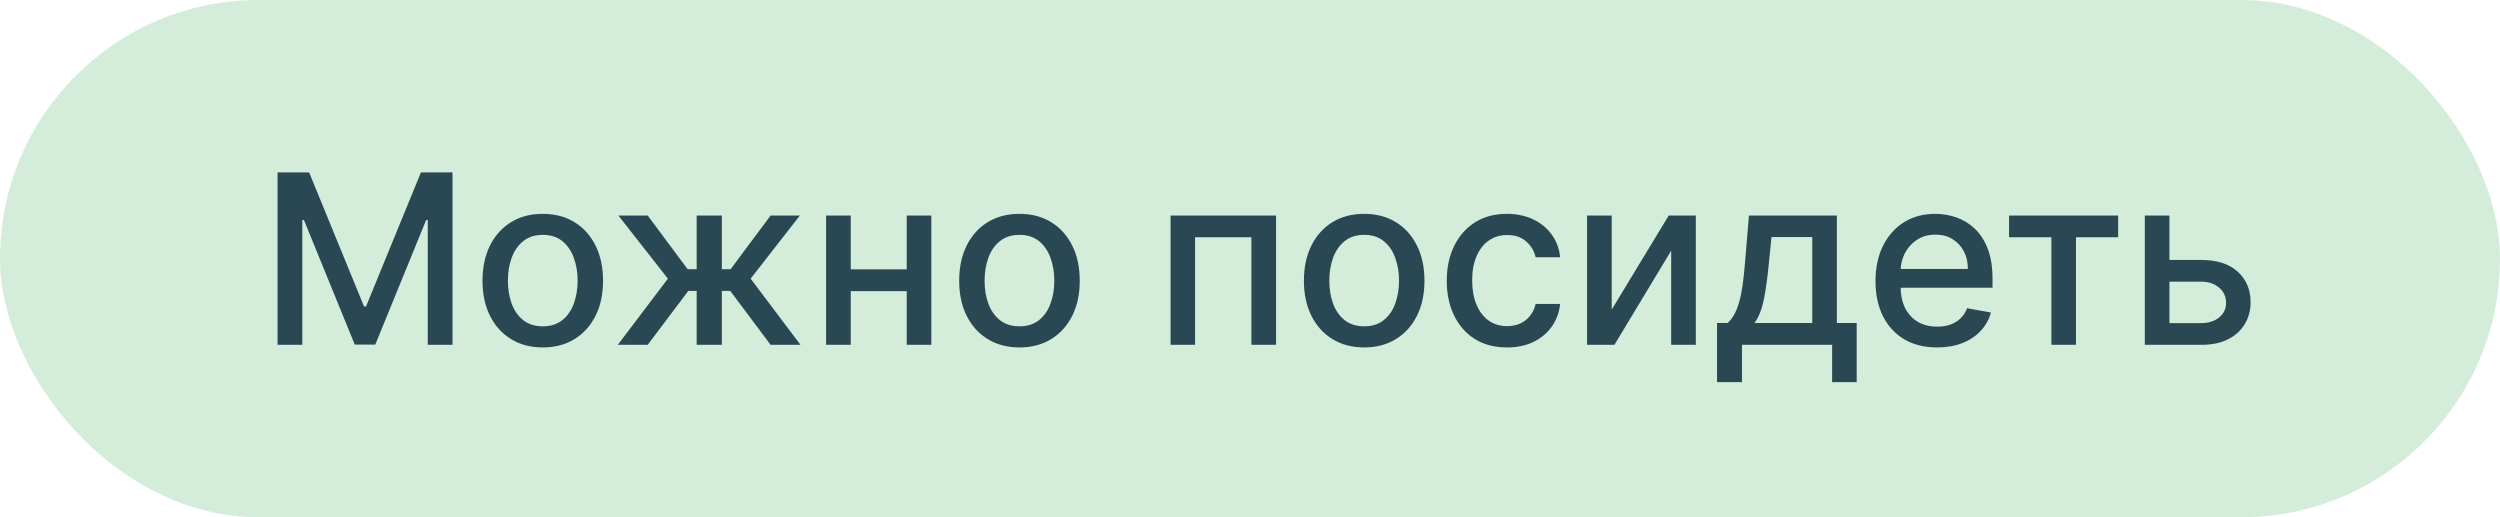 <svg width="116" height="24" viewBox="0 0 116 24" fill="none" xmlns="http://www.w3.org/2000/svg">
<rect width="116" height="24" rx="12" fill="#D4EDDA"/>
<path d="M12.879 8H14.344L16.891 14.219H16.984L19.531 8H20.996V16H19.848V10.211H19.773L17.414 15.988H16.461L14.102 10.207H14.027V16H12.879V8ZM25.185 16.121C24.622 16.121 24.131 15.992 23.712 15.734C23.293 15.477 22.967 15.116 22.735 14.652C22.504 14.189 22.388 13.647 22.388 13.027C22.388 12.405 22.504 11.861 22.735 11.395C22.967 10.928 23.293 10.566 23.712 10.309C24.131 10.051 24.622 9.922 25.185 9.922C25.747 9.922 26.238 10.051 26.657 10.309C27.076 10.566 27.402 10.928 27.634 11.395C27.866 11.861 27.981 12.405 27.981 13.027C27.981 13.647 27.866 14.189 27.634 14.652C27.402 15.116 27.076 15.477 26.657 15.734C26.238 15.992 25.747 16.121 25.185 16.121ZM25.189 15.141C25.553 15.141 25.855 15.044 26.095 14.852C26.334 14.659 26.511 14.402 26.626 14.082C26.743 13.762 26.802 13.409 26.802 13.023C26.802 12.641 26.743 12.289 26.626 11.969C26.511 11.646 26.334 11.387 26.095 11.191C25.855 10.996 25.553 10.898 25.189 10.898C24.821 10.898 24.517 10.996 24.274 11.191C24.035 11.387 23.856 11.646 23.739 11.969C23.625 12.289 23.567 12.641 23.567 13.023C23.567 13.409 23.625 13.762 23.739 14.082C23.856 14.402 24.035 14.659 24.274 14.852C24.517 15.044 24.821 15.141 25.189 15.141ZM28.666 16L30.99 12.93L28.693 10H30.053L31.908 12.492H32.326V10H33.494V12.492H33.9L35.756 10H37.115L34.83 12.93L37.143 16H35.756L33.885 13.5H33.494V16H32.326V13.5H31.936L30.053 16H28.666ZM42.397 12.496V13.508H39.147V12.496H42.397ZM39.475 10V16H38.33V10H39.475ZM43.213 10V16H42.072V10H43.213ZM47.303 16.121C46.74 16.121 46.249 15.992 45.83 15.734C45.411 15.477 45.085 15.116 44.853 14.652C44.622 14.189 44.506 13.647 44.506 13.027C44.506 12.405 44.622 11.861 44.853 11.395C45.085 10.928 45.411 10.566 45.83 10.309C46.249 10.051 46.74 9.922 47.303 9.922C47.865 9.922 48.356 10.051 48.775 10.309C49.195 10.566 49.52 10.928 49.752 11.395C49.984 11.861 50.1 12.405 50.1 13.027C50.1 13.647 49.984 14.189 49.752 14.652C49.52 15.116 49.195 15.477 48.775 15.734C48.356 15.992 47.865 16.121 47.303 16.121ZM47.307 15.141C47.671 15.141 47.973 15.044 48.213 14.852C48.453 14.659 48.63 14.402 48.744 14.082C48.861 13.762 48.92 13.409 48.92 13.023C48.92 12.641 48.861 12.289 48.744 11.969C48.63 11.646 48.453 11.387 48.213 11.191C47.973 10.996 47.671 10.898 47.307 10.898C46.94 10.898 46.635 10.996 46.393 11.191C46.153 11.387 45.975 11.646 45.857 11.969C45.743 12.289 45.685 12.641 45.685 13.023C45.685 13.409 45.743 13.762 45.857 14.082C45.975 14.402 46.153 14.659 46.393 14.852C46.635 15.044 46.94 15.141 47.307 15.141ZM54.315 16V10H59.209V16H58.065V11.008H55.451V16H54.315ZM63.298 16.121C62.735 16.121 62.245 15.992 61.825 15.734C61.406 15.477 61.08 15.116 60.849 14.652C60.617 14.189 60.501 13.647 60.501 13.027C60.501 12.405 60.617 11.861 60.849 11.395C61.08 10.928 61.406 10.566 61.825 10.309C62.245 10.051 62.735 9.922 63.298 9.922C63.86 9.922 64.351 10.051 64.77 10.309C65.19 10.566 65.515 10.928 65.747 11.395C65.979 11.861 66.095 12.405 66.095 13.027C66.095 13.647 65.979 14.189 65.747 14.652C65.515 15.116 65.19 15.477 64.77 15.734C64.351 15.992 63.86 16.121 63.298 16.121ZM63.302 15.141C63.666 15.141 63.968 15.044 64.208 14.852C64.448 14.659 64.625 14.402 64.739 14.082C64.856 13.762 64.915 13.409 64.915 13.023C64.915 12.641 64.856 12.289 64.739 11.969C64.625 11.646 64.448 11.387 64.208 11.191C63.968 10.996 63.666 10.898 63.302 10.898C62.935 10.898 62.63 10.996 62.388 11.191C62.148 11.387 61.97 11.646 61.852 11.969C61.738 12.289 61.681 12.641 61.681 13.023C61.681 13.409 61.738 13.762 61.852 14.082C61.97 14.402 62.148 14.659 62.388 14.852C62.63 15.044 62.935 15.141 63.302 15.141ZM69.926 16.121C69.345 16.121 68.845 15.99 68.426 15.727C68.009 15.461 67.689 15.095 67.465 14.629C67.241 14.163 67.129 13.629 67.129 13.027C67.129 12.418 67.243 11.88 67.473 11.414C67.702 10.945 68.025 10.579 68.441 10.316C68.858 10.053 69.349 9.922 69.914 9.922C70.37 9.922 70.776 10.007 71.133 10.176C71.49 10.342 71.777 10.577 71.996 10.879C72.217 11.181 72.349 11.534 72.391 11.938H71.254C71.191 11.656 71.048 11.414 70.824 11.211C70.603 11.008 70.306 10.906 69.934 10.906C69.608 10.906 69.323 10.992 69.078 11.164C68.836 11.333 68.647 11.575 68.512 11.891C68.376 12.203 68.309 12.573 68.309 13C68.309 13.438 68.375 13.815 68.508 14.133C68.641 14.45 68.828 14.697 69.07 14.871C69.315 15.046 69.603 15.133 69.934 15.133C70.155 15.133 70.356 15.092 70.535 15.012C70.717 14.928 70.87 14.81 70.992 14.656C71.117 14.503 71.204 14.318 71.254 14.102H72.391C72.349 14.49 72.223 14.836 72.012 15.141C71.801 15.445 71.518 15.685 71.164 15.859C70.812 16.034 70.4 16.121 69.926 16.121ZM74.784 14.363L77.429 10H78.686V16H77.542V11.633L74.909 16H73.64V10H74.784V14.363ZM79.671 17.73V14.988H80.159C80.284 14.874 80.39 14.737 80.476 14.578C80.564 14.419 80.638 14.23 80.698 14.012C80.761 13.793 80.813 13.538 80.855 13.246C80.896 12.952 80.933 12.616 80.964 12.238L81.151 10H85.23V14.988H86.151V17.73H85.011V16H80.827V17.73H79.671ZM81.409 14.988H84.089V11H82.198L82.073 12.238C82.013 12.868 81.938 13.415 81.847 13.879C81.755 14.34 81.61 14.71 81.409 14.988ZM89.879 16.121C89.288 16.121 88.779 15.995 88.352 15.742C87.927 15.487 87.599 15.129 87.367 14.668C87.138 14.204 87.023 13.662 87.023 13.039C87.023 12.425 87.138 11.883 87.367 11.414C87.599 10.945 87.922 10.579 88.336 10.316C88.753 10.053 89.24 9.922 89.797 9.922C90.135 9.922 90.463 9.978 90.781 10.09C91.099 10.202 91.384 10.378 91.637 10.617C91.889 10.857 92.088 11.168 92.234 11.551C92.38 11.931 92.453 12.393 92.453 12.938V13.352H87.684V12.477H91.309C91.309 12.169 91.246 11.897 91.121 11.66C90.996 11.421 90.82 11.232 90.594 11.094C90.37 10.956 90.107 10.887 89.805 10.887C89.477 10.887 89.19 10.967 88.945 11.129C88.703 11.288 88.516 11.496 88.383 11.754C88.253 12.009 88.188 12.287 88.188 12.586V13.27C88.188 13.671 88.258 14.012 88.398 14.293C88.542 14.574 88.741 14.789 88.996 14.938C89.251 15.083 89.549 15.156 89.891 15.156C90.112 15.156 90.314 15.125 90.496 15.062C90.678 14.997 90.836 14.901 90.969 14.773C91.102 14.646 91.203 14.488 91.273 14.301L92.379 14.5C92.29 14.825 92.132 15.111 91.902 15.355C91.676 15.598 91.391 15.787 91.047 15.922C90.706 16.055 90.316 16.121 89.879 16.121ZM93.22 11.008V10H98.282V11.008H96.325V16H95.185V11.008H93.22ZM100.396 12.062H102.139C102.873 12.062 103.438 12.245 103.834 12.609C104.23 12.974 104.428 13.444 104.428 14.02C104.428 14.395 104.339 14.732 104.162 15.031C103.985 15.331 103.726 15.568 103.385 15.742C103.044 15.914 102.628 16 102.139 16H99.518V10H100.662V14.992H102.139C102.475 14.992 102.751 14.905 102.967 14.73C103.183 14.553 103.291 14.328 103.291 14.055C103.291 13.766 103.183 13.53 102.967 13.348C102.751 13.163 102.475 13.07 102.139 13.07H100.396V12.062Z" fill="#002033" fill-opacity="0.8"/>
</svg>
